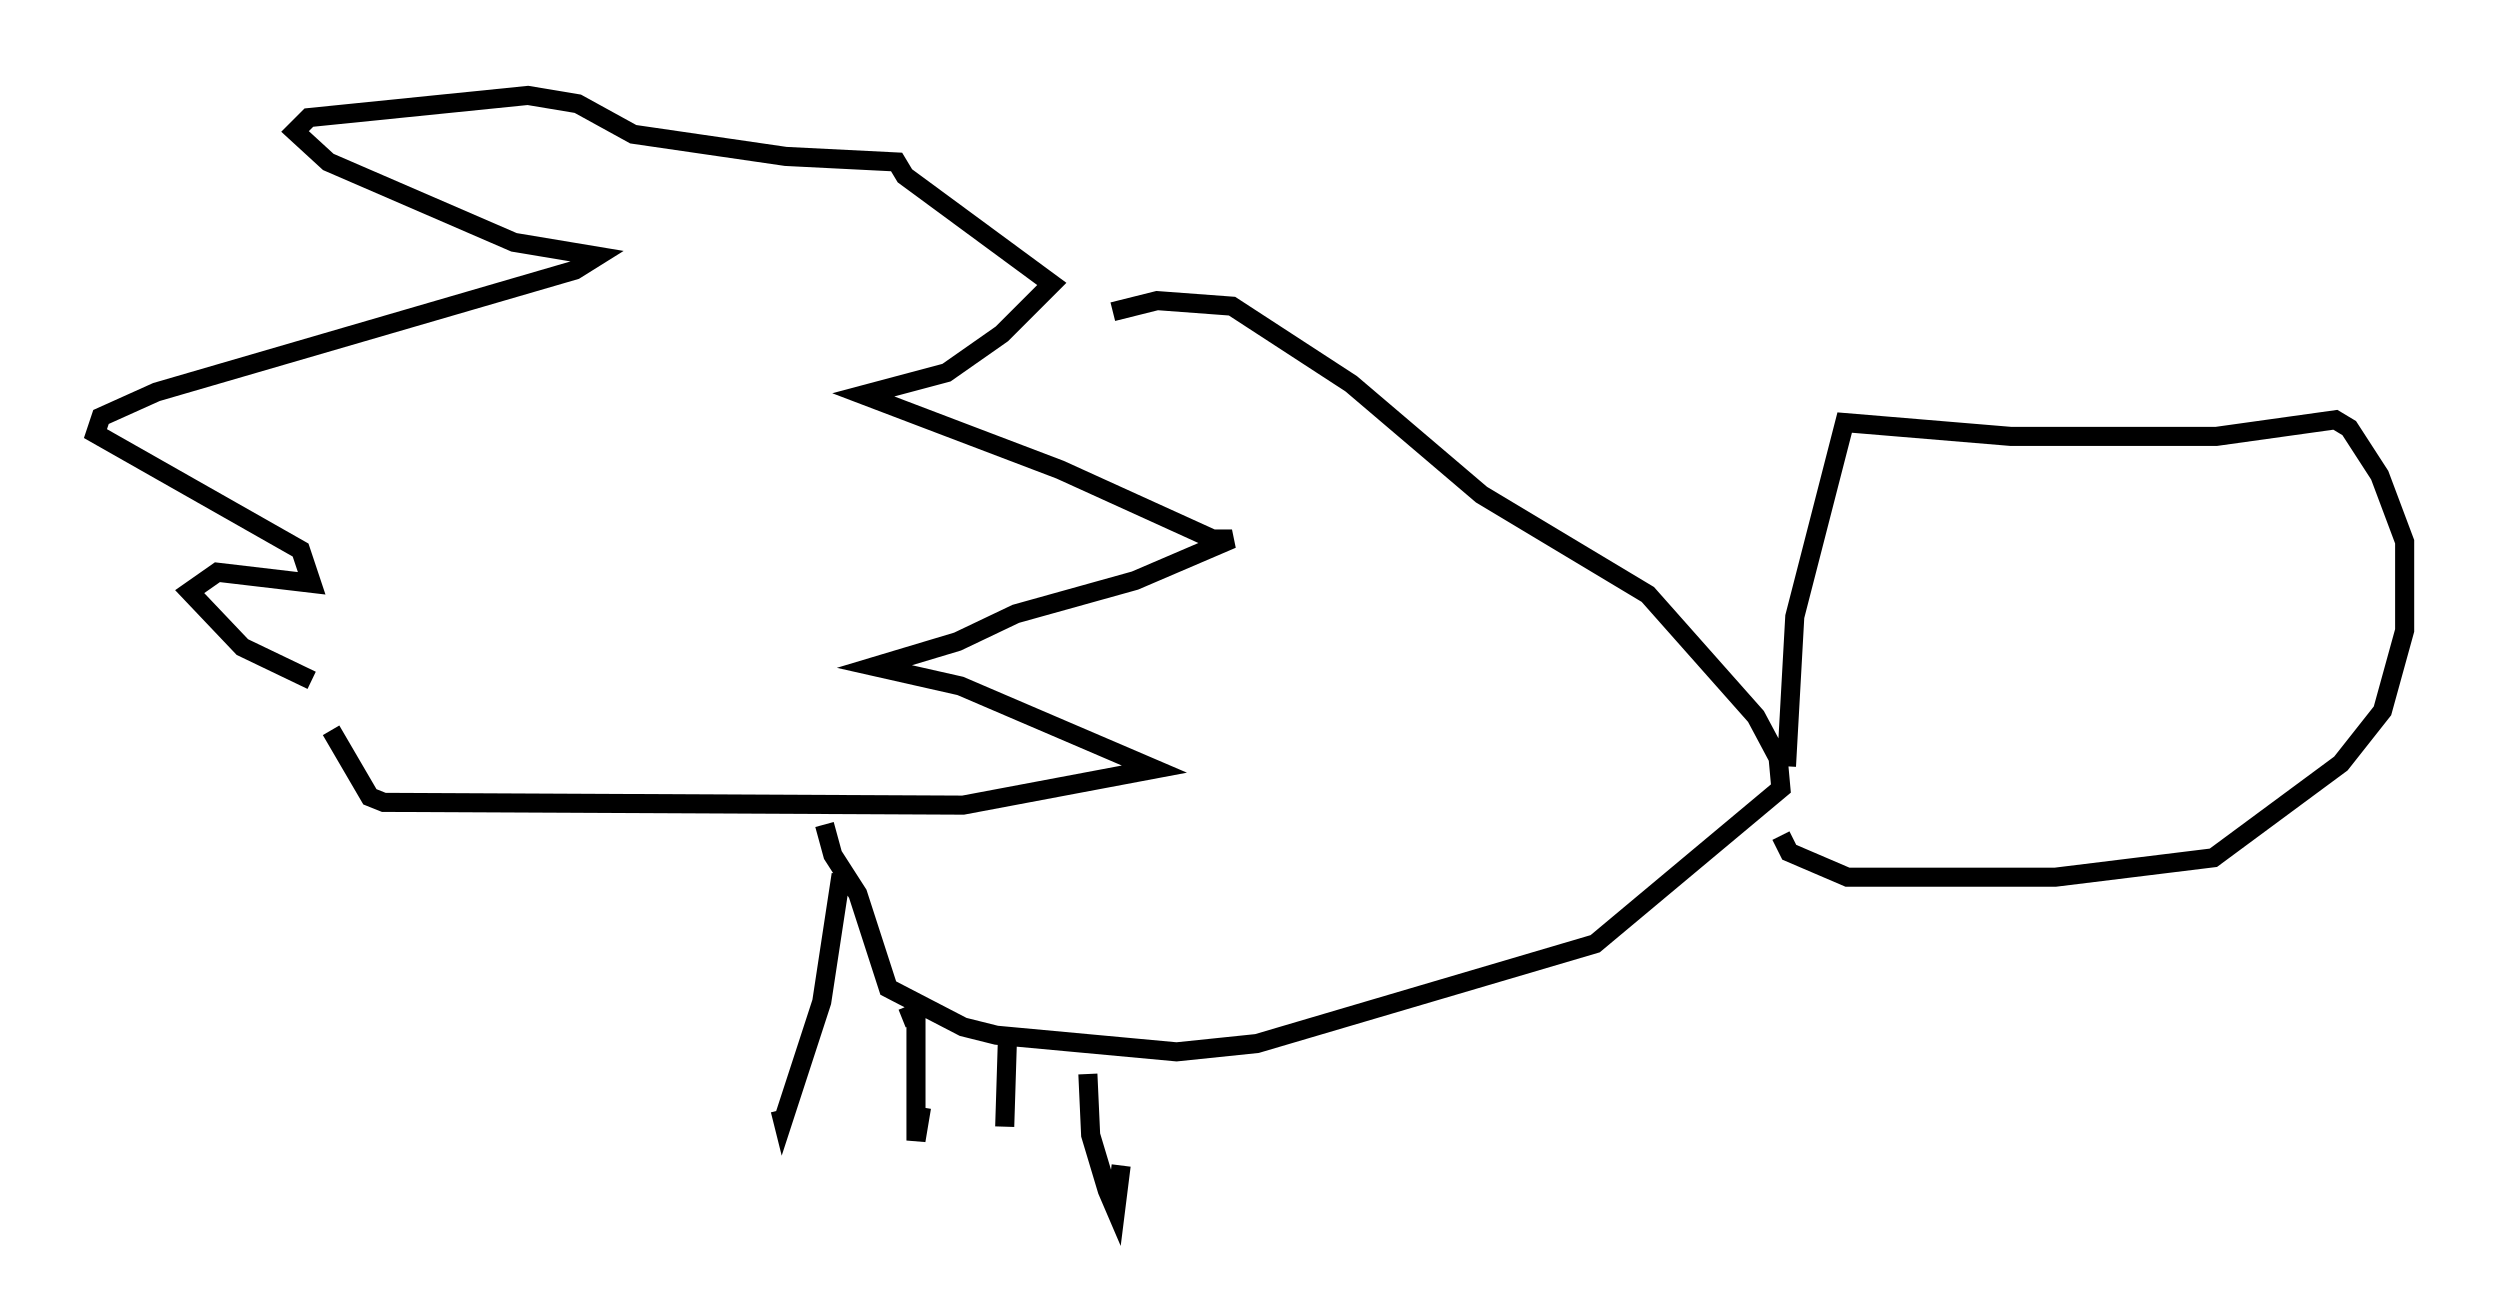 <?xml version="1.0" encoding="utf-8" ?>
<svg baseProfile="full" height="68.391" version="1.1" width="130.994" xmlns="http://www.w3.org/2000/svg" xmlns:ev="http://www.w3.org/2001/xml-events" xmlns:xlink="http://www.w3.org/1999/xlink"><defs /><rect fill="white" height="68.391" width="130.994" x="0" y="0" /><path d="M22.285, 36.374 m-5.955, -0.726 l-3.631, -1.743 -2.76, -2.905 l1.453, -1.017 4.939, 0.581 l-0.581, -1.743 -10.749, -6.101 l0.291, -0.872 2.905, -1.307 l21.933, -6.391 1.162, -0.726 l-4.358, -0.726 -9.732, -4.212 l-1.743, -1.598 0.726, -0.726 l11.475, -1.162 2.615, 0.436 l2.905, 1.598 7.989, 1.162 l5.81, 0.291 0.436, 0.726 l7.698, 5.665 -2.615, 2.615 l-2.905, 2.034 -4.358, 1.162 l10.313, 3.922 7.989, 3.631 l1.017, 0.0 -5.084, 2.179 l-6.246, 1.743 -3.05, 1.453 l-4.358, 1.307 4.503, 1.017 l10.168, 4.358 -10.022, 1.888 l-30.357, -0.145 -0.726, -0.291 l-2.034, -3.486 m40.961, -21.933 l2.324, -0.581 3.922, 0.291 l6.246, 4.067 6.827, 5.81 l8.715, 5.229 5.665, 6.391 l1.162, 2.179 0.145, 1.598 l-9.732, 8.134 -17.721, 5.229 l-4.212, 0.436 -9.441, -0.872 l-1.743, -0.436 -3.922, -2.034 l-1.598, -4.939 -1.307, -2.034 l-0.436, -1.598 m0.872, 2.615 l-1.017, 6.682 -2.034, 6.246 l-0.145, -0.581 m6.391, -4.793 l0.726, -0.291 0.0, 6.682 l0.291, -1.743 m4.503, -3.631 l-0.145, 4.648 m4.358, -2.76 l0.145, 3.196 0.872, 2.905 l0.436, 1.017 0.291, -2.324 m34.86, -20.916 l0.436, -7.844 2.615, -10.168 l8.715, 0.726 10.749, 0.0 l6.246, -0.872 0.726, 0.436 l1.598, 2.469 1.307, 3.486 l0.0, 4.648 -1.162, 4.212 l-2.179, 2.76 -6.682, 4.939 l-8.279, 1.017 -10.894, 0.0 l-3.05, -1.307 -0.436, -0.872 " fill="none" stroke="black" stroke-width="1" /></svg>